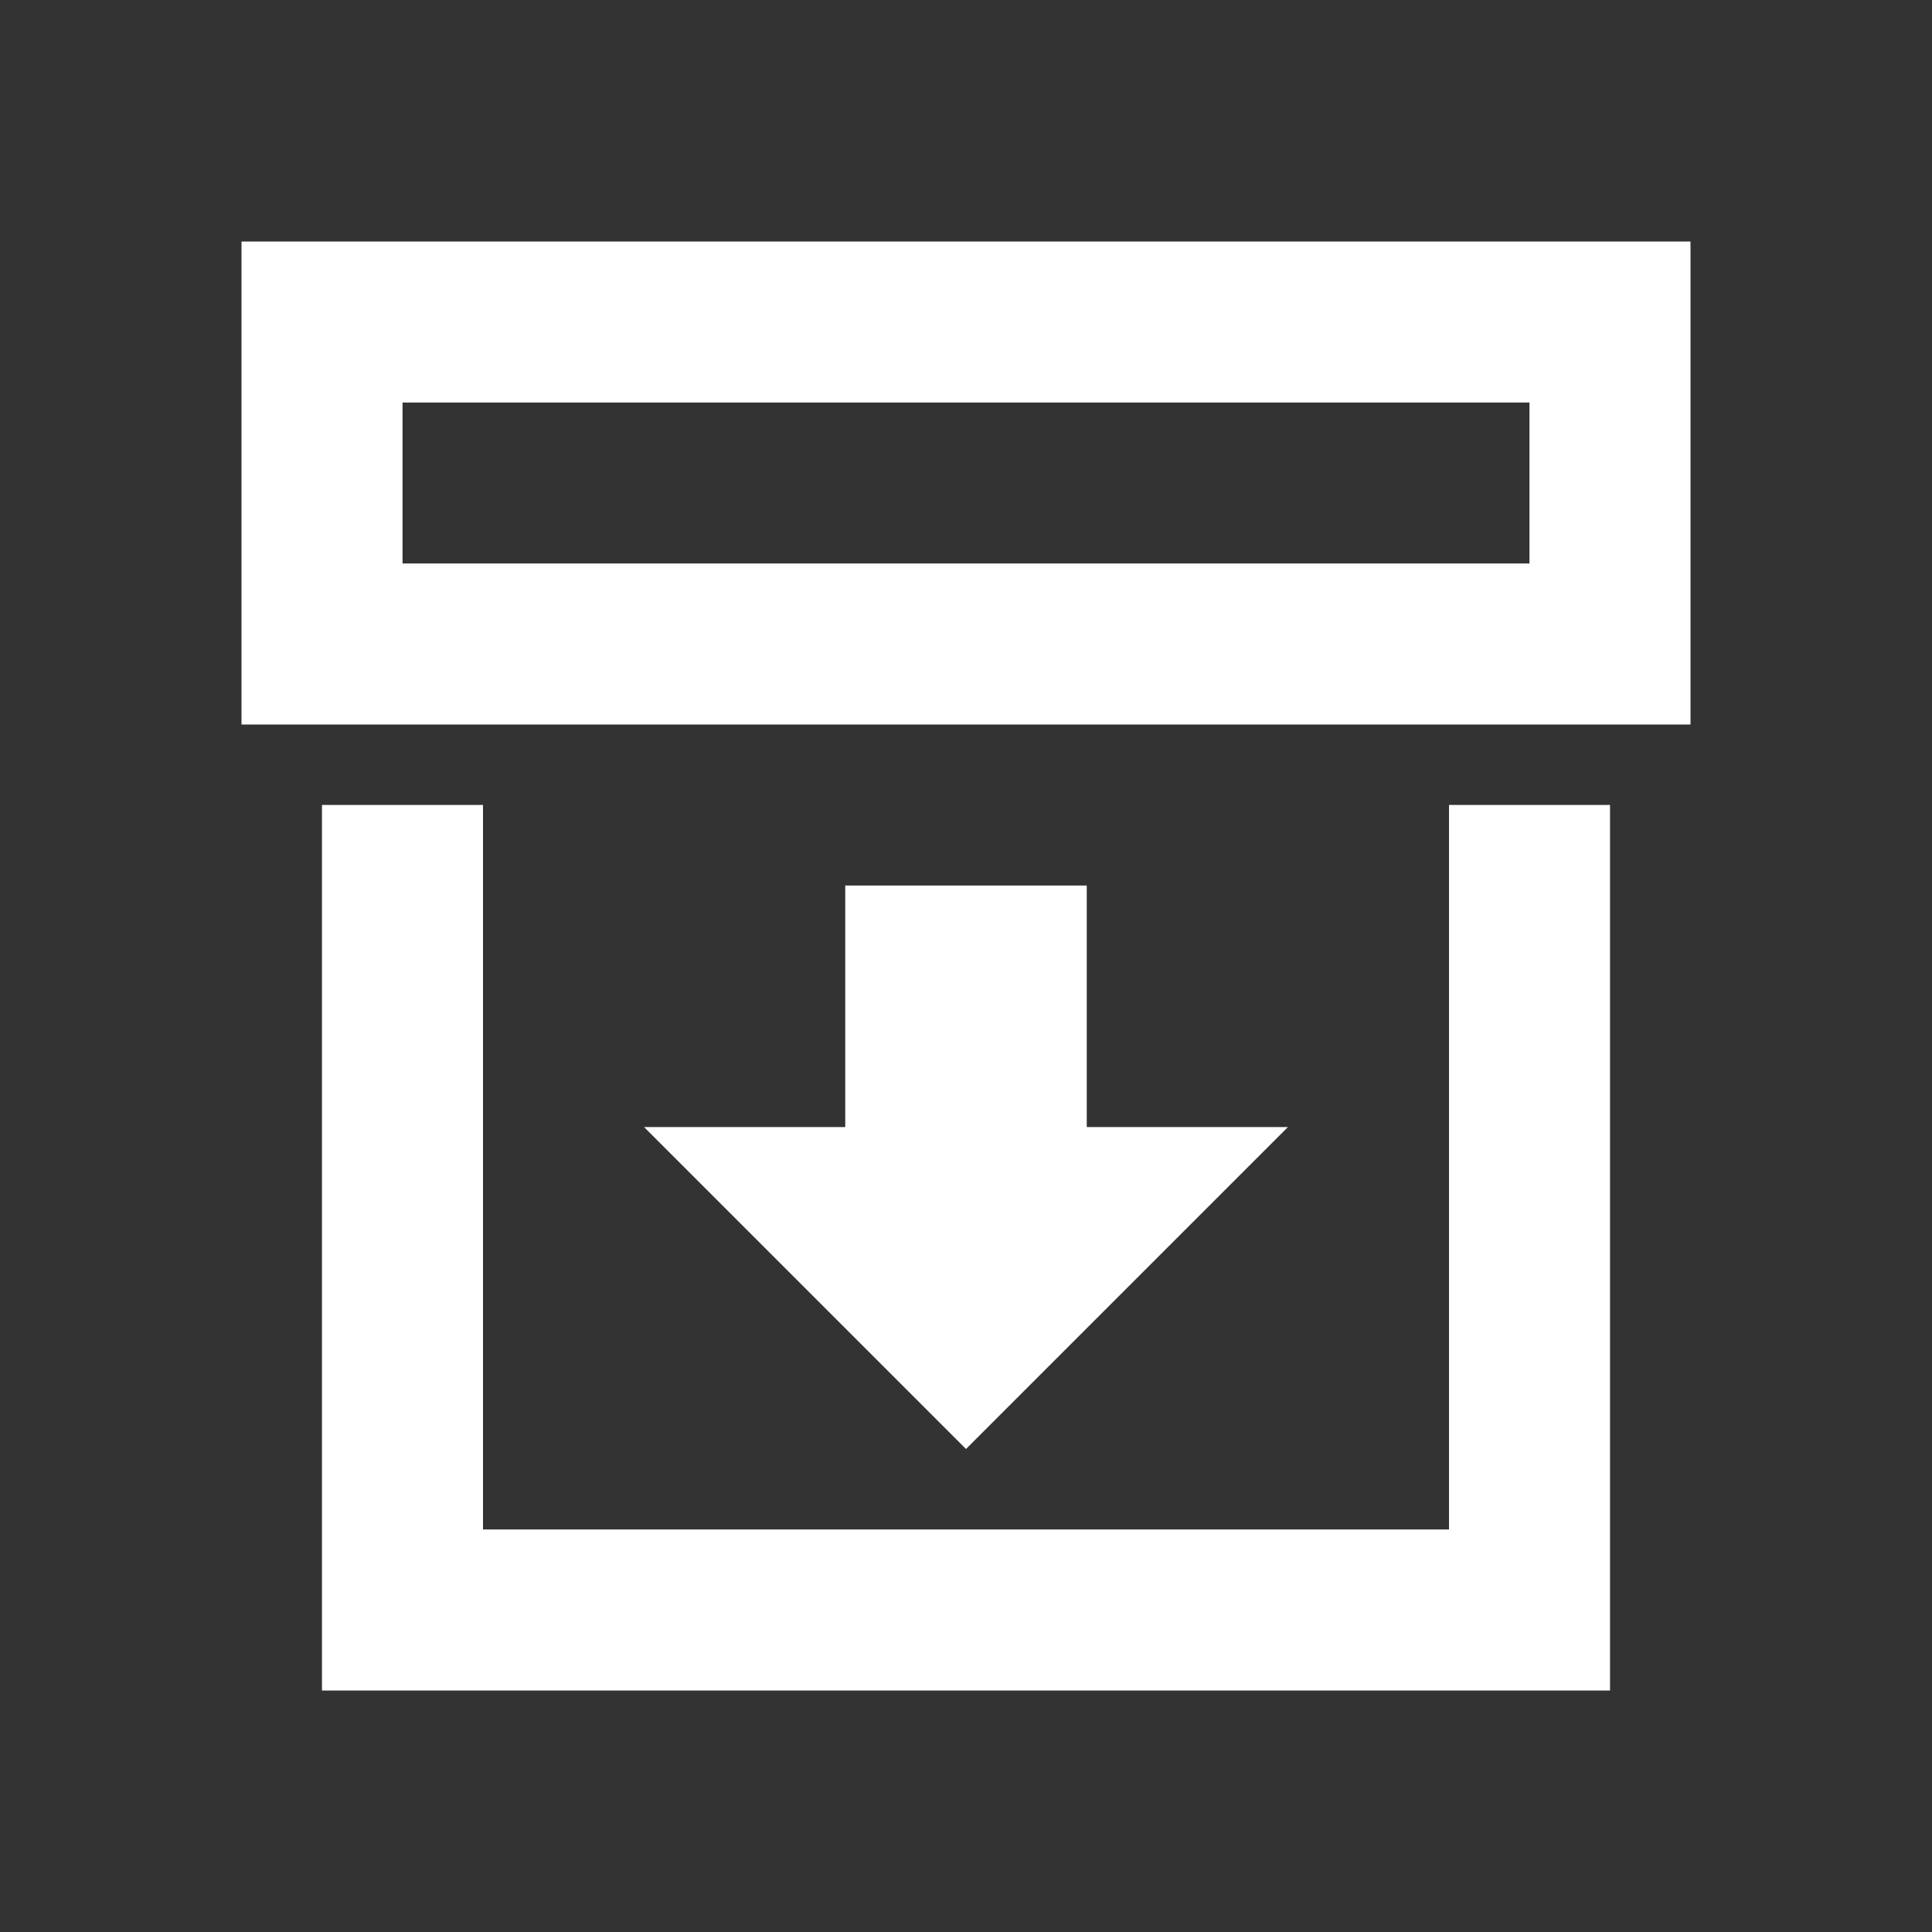 <svg width="20" height="20" viewBox="0 0 20 20" fill="none" xmlns="http://www.w3.org/2000/svg">
<rect x="0" y="0" width="20" height="20" fill="#333333" stroke="none"/>
<path d="M16.667 17.5H3.333V8.333H5V15.833H15V8.333H16.667V17.5ZM2.5 2.5H17.5V7.5H2.5V2.5ZM4.167 4.167V5.833H15.833V4.167M8.75 9.167V11.667H6.667L10 15L13.333 11.667H11.25V9.167" fill="white"/>
</svg>
